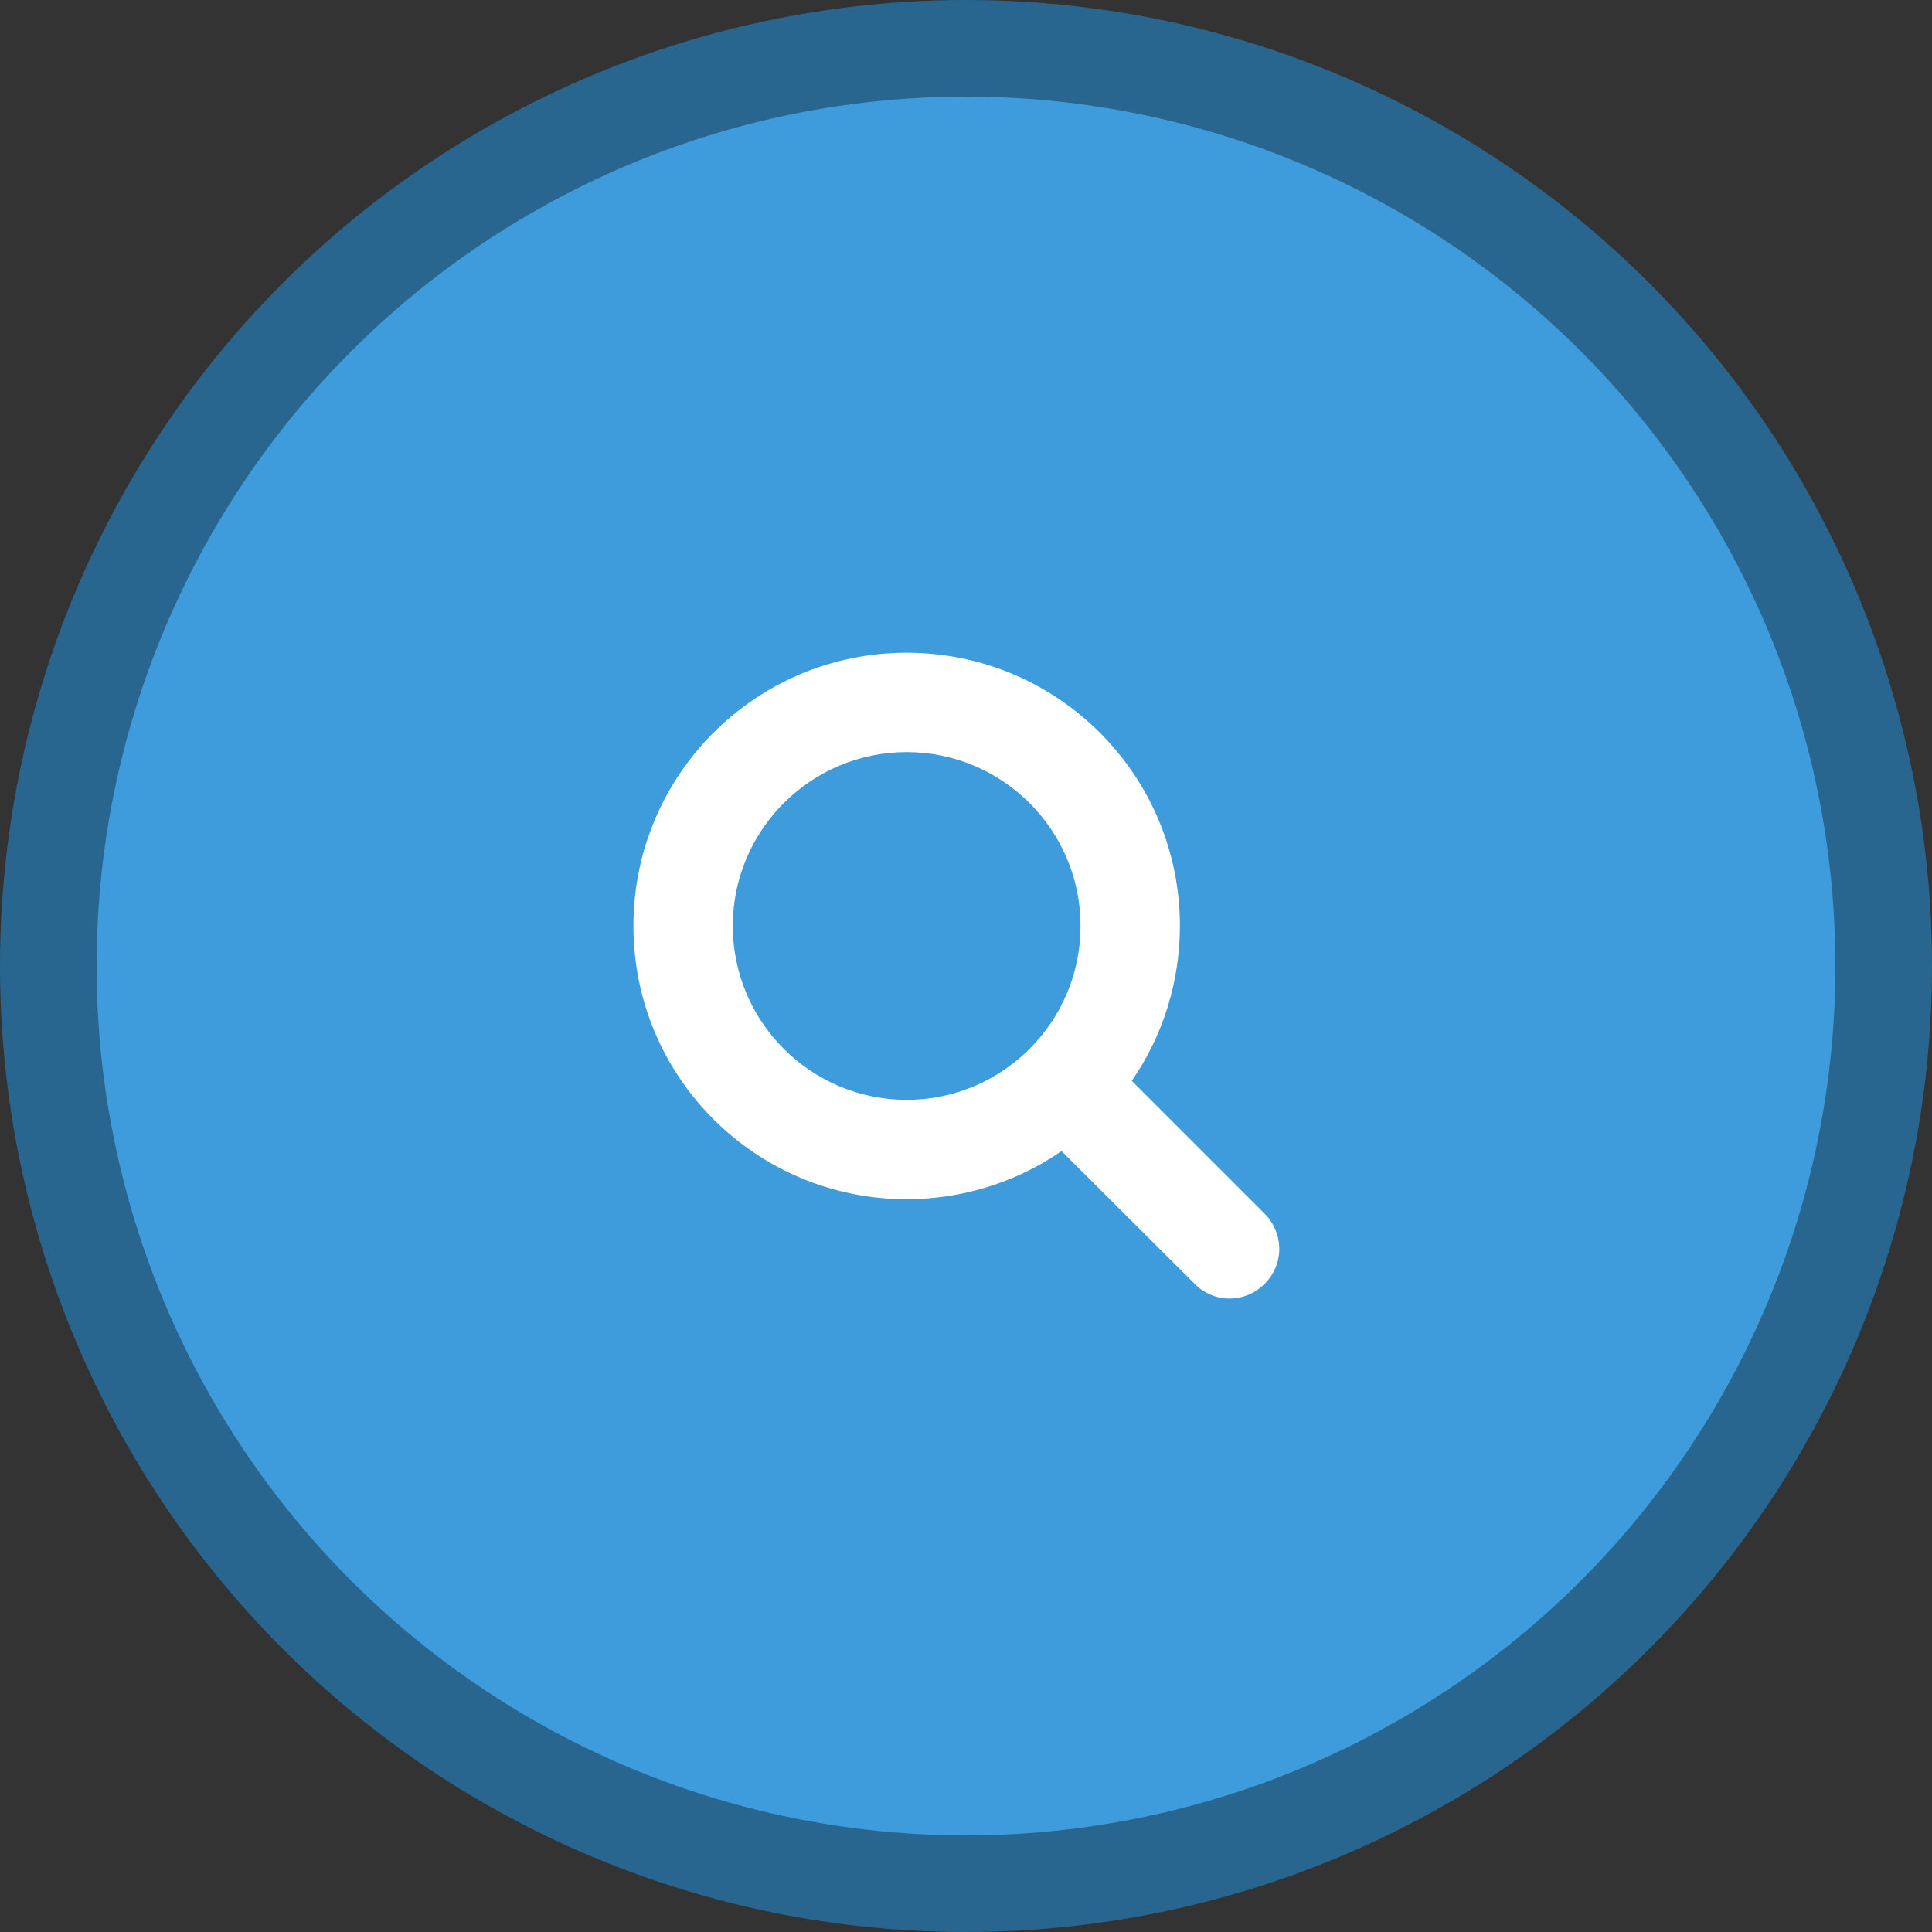 <svg width="100" height="100" viewBox="0 0 100 100" fill="none" xmlns="http://www.w3.org/2000/svg">
<rect x="0" y="0" width="100" height="100" fill="#333333" stroke="none"/>
<circle cx="50" cy="50" r="47.5" fill="#3E9CDC" stroke="#286690" stroke-width="5"/>
<path d="M55.929 47.928C55.929 52.891 51.891 56.928 46.929 56.928C41.967 56.928 37.929 52.891 37.929 47.928C37.929 42.966 41.967 38.928 46.929 38.928C51.891 38.928 55.929 42.966 55.929 47.928ZM66.215 64.643C66.215 63.96 65.933 63.297 65.471 62.835L58.581 55.944C60.208 53.594 61.072 50.781 61.072 47.928C61.072 40.114 54.744 33.786 46.929 33.786C39.114 33.786 32.786 40.114 32.786 47.928C32.786 55.743 39.114 62.071 46.929 62.071C49.782 62.071 52.594 61.208 54.945 59.58L61.835 66.451C62.297 66.933 62.96 67.214 63.643 67.214C65.049 67.214 66.215 66.049 66.215 64.643Z" fill="white"/>
</svg>
